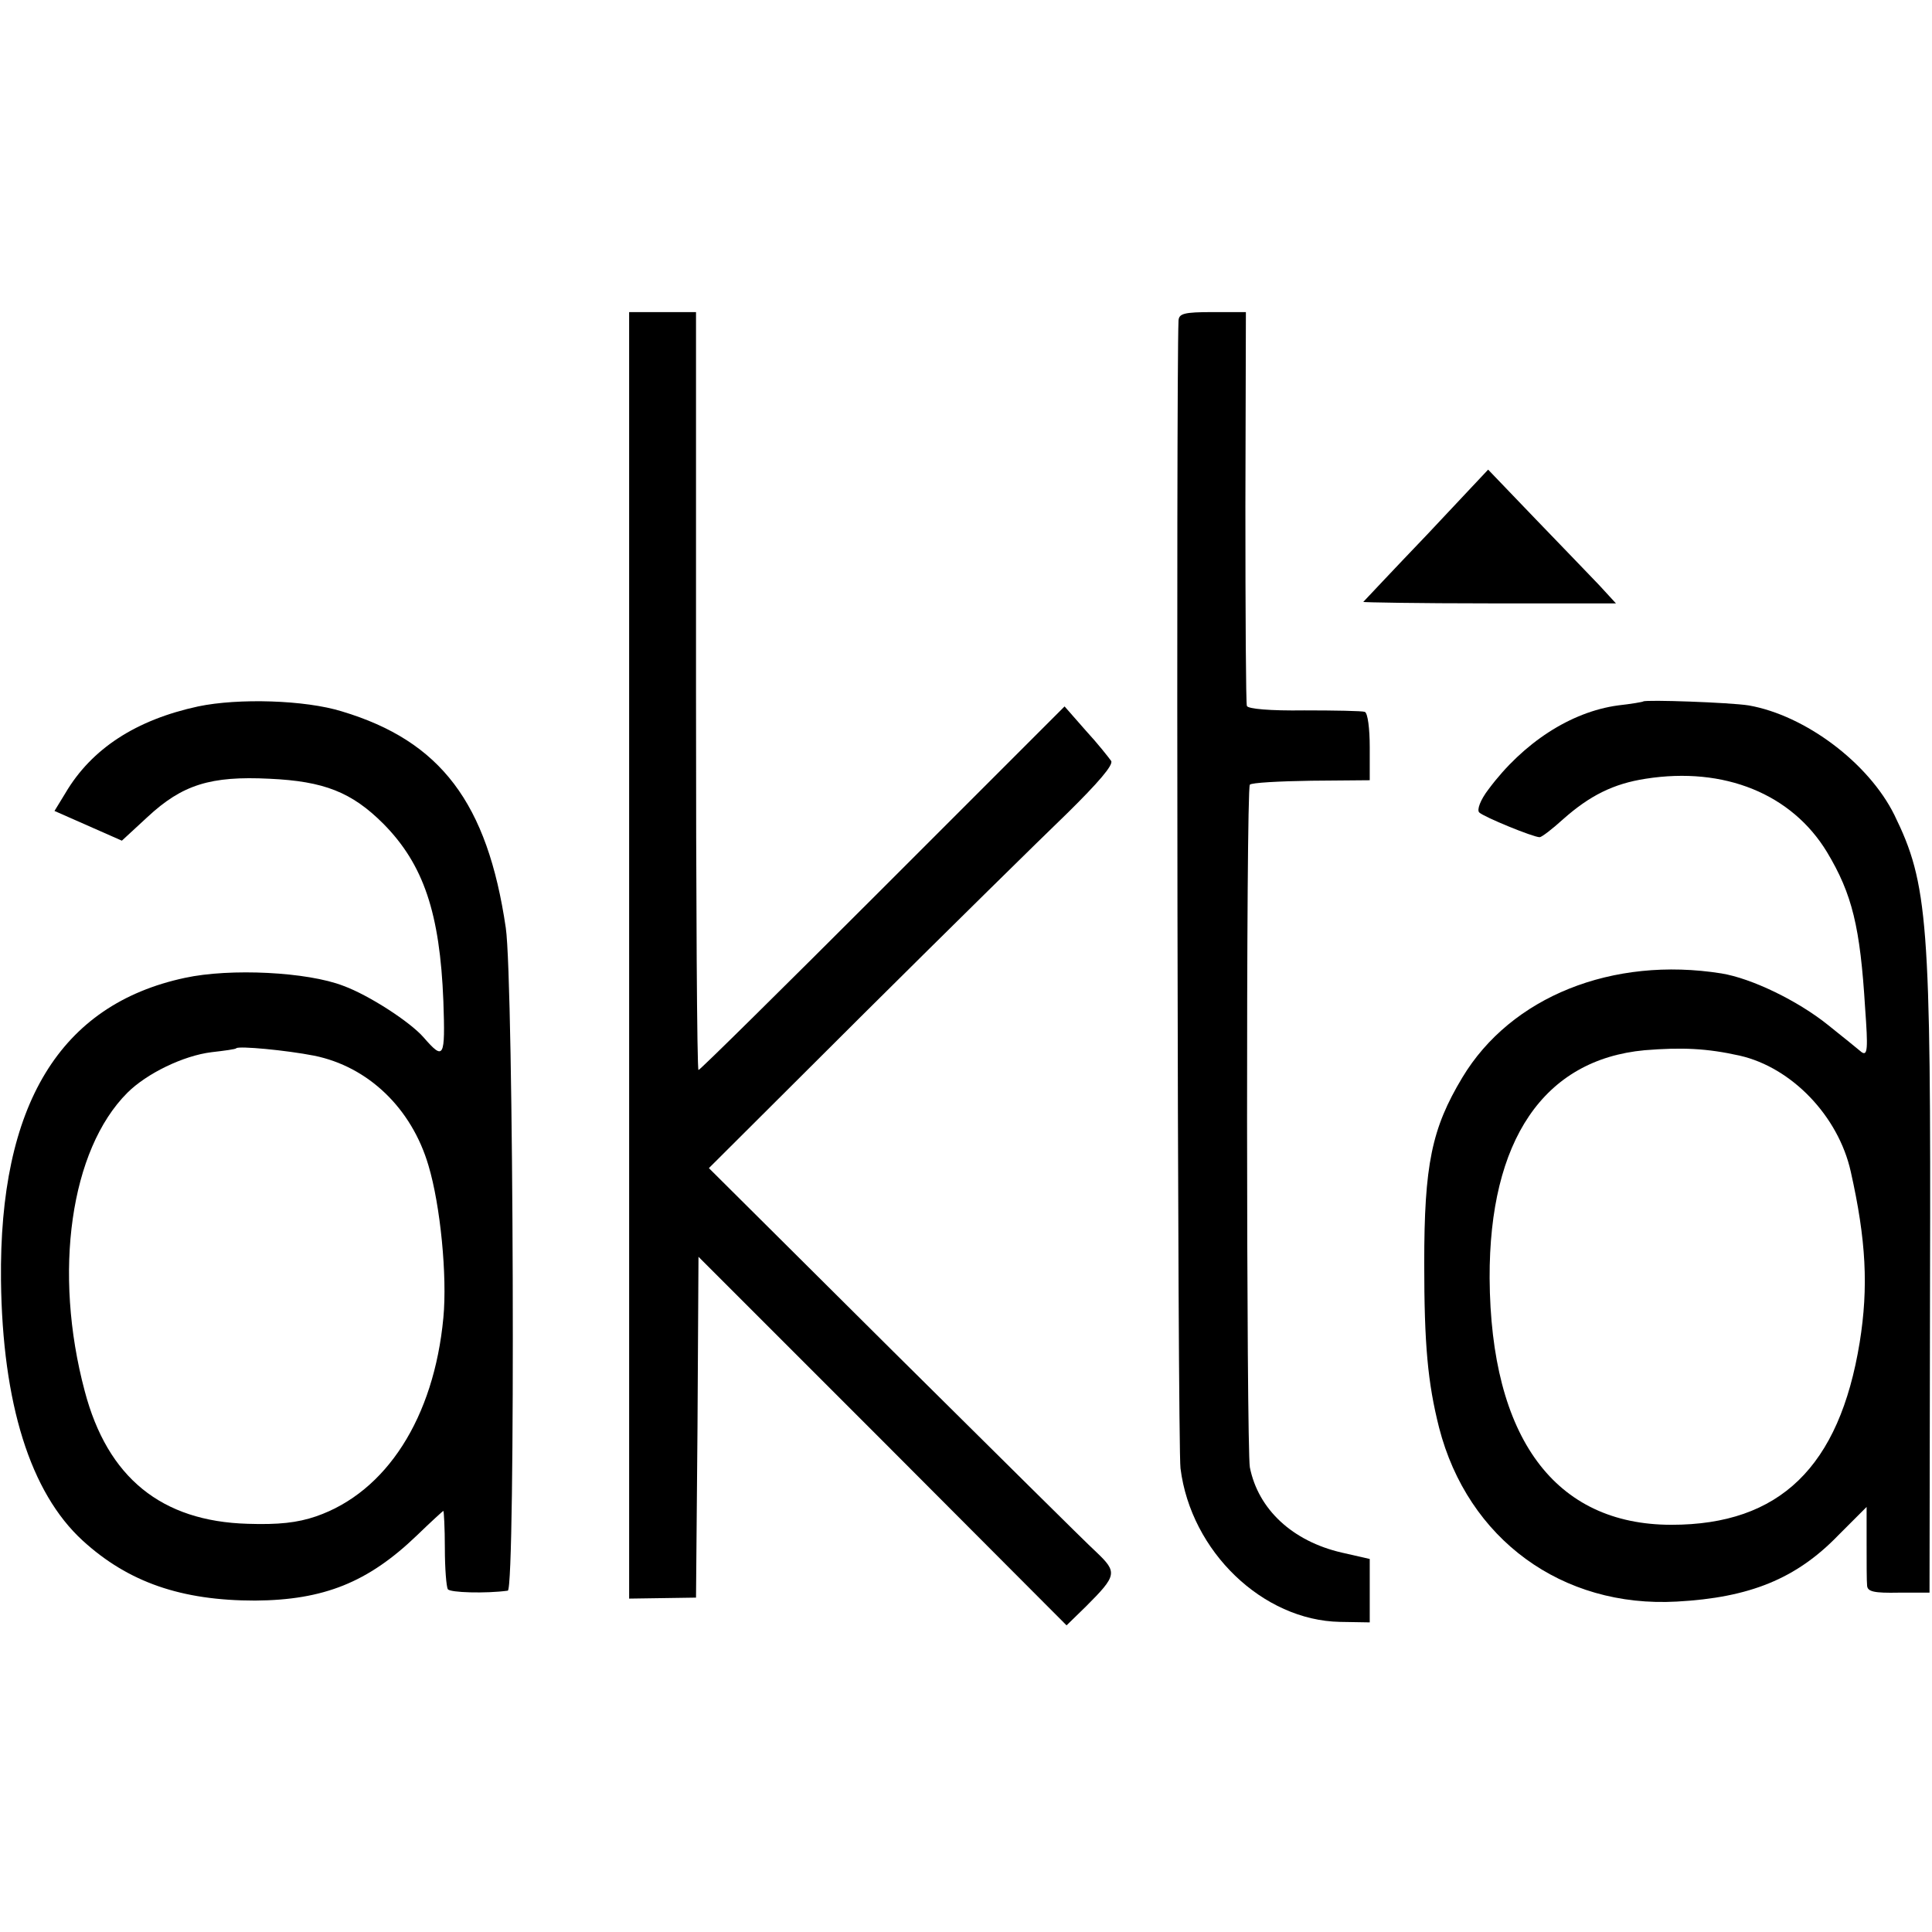 <?xml version="1.0" standalone="no"?>
<!DOCTYPE svg PUBLIC "-//W3C//DTD SVG 20010904//EN"
 "http://www.w3.org/TR/2001/REC-SVG-20010904/DTD/svg10.dtd">
<svg version="1.0" xmlns="http://www.w3.org/2000/svg"
 width="390pt" height="390pt" viewBox="0 0 390 390"
 preserveAspectRatio="xMidYMid meet">
<g transform="translate(0,390) scale(0.1,-0.1)"
fill="#000000" stroke="none">
<path d="M1270 1972 l0 -1299 68 1 67 1 3 344 2 344 372 -372 371 -372 39 38
c63 63 64 69 21 110 -21 19 -205 202 -410 405 l-372 370 313 312 c172 171 357
353 410 404 63 62 94 98 89 106 -5 7 -27 35 -51 61 l-43 49 -367 -367 c-202
-202 -369 -367 -372 -367 -3 0 -5 344 -5 765 l0 765 -67 0 -68 0 0 -1298z"/>
<path d="M2379 3253 c-5 -118 -2 -2274 4 -2317 21 -168 166 -307 322 -310 l60
-1 0 64 0 64 -57 13 c-99 23 -168 87 -185 172 -7 39 -8 1371 0 1378 3 4 59 7
124 8 l118 1 0 67 c0 37 -4 69 -10 71 -5 2 -61 3 -122 3 -69 -1 -114 3 -116 9
-2 5 -3 187 -3 403 l1 392 -67 0 c-58 0 -68 -3 -69 -17z"/>
<path d="M2880 2820 c-69 -72 -126 -133 -128 -135 -2 -1 112 -3 253 -3 l257 0
-34 37 c-19 20 -77 80 -129 134 l-95 99 -124 -132z"/>
<path d="M400 2474 c-125 -27 -215 -85 -268 -175 l-22 -36 68 -30 68 -30 52
48 c70 65 127 83 246 77 110 -5 166 -27 230 -91 81 -82 114 -180 121 -358 4
-116 1 -120 -40 -73 -27 31 -110 85 -162 104 -72 28 -228 36 -320 16 -252 -54
-375 -256 -371 -611 3 -248 59 -428 165 -525 92 -84 199 -121 348 -121 139 1
228 37 326 131 29 28 53 50 54 50 1 0 3 -34 3 -75 0 -41 3 -78 6 -83 4 -7 77
-9 121 -3 16 2 12 1230 -4 1338 -37 252 -131 377 -331 437 -74 23 -209 27
-290 10z m234 -705 c109 -22 197 -106 231 -222 24 -80 38 -223 30 -307 -19
-202 -115 -352 -257 -401 -38 -13 -76 -17 -138 -15 -174 5 -283 93 -329 268
-64 240 -29 487 86 602 39 39 113 75 170 82 26 3 49 6 50 8 5 5 101 -4 157
-15z"/>
<path d="M3317 2484 c-1 -1 -24 -5 -51 -8 -95 -13 -191 -75 -261 -169 -17 -22
-24 -42 -19 -47 9 -9 109 -50 122 -50 4 0 25 16 47 36 54 48 102 72 167 82
159 25 295 -31 366 -148 51 -85 67 -151 77 -315 6 -82 5 -97 -7 -89 -7 6 -38
31 -68 55 -61 49 -154 94 -215 104 -220 35 -425 -47 -523 -210 -62 -103 -77
-176 -77 -375 0 -164 7 -241 30 -332 58 -225 248 -364 480 -351 147 8 241 46
326 134 l57 57 0 -71 c0 -40 0 -79 1 -88 1 -12 14 -15 64 -14 l62 0 1 625 c2
732 -4 806 -72 945 -52 105 -180 201 -294 221 -38 6 -208 12 -213 8z m195
-715 c105 -24 199 -122 224 -234 31 -138 36 -233 18 -345 -41 -251 -161 -368
-380 -368 -235 0 -365 175 -367 498 -1 278 109 441 313 460 75 6 125 4 192
-11z"/>
</g>
</svg>
